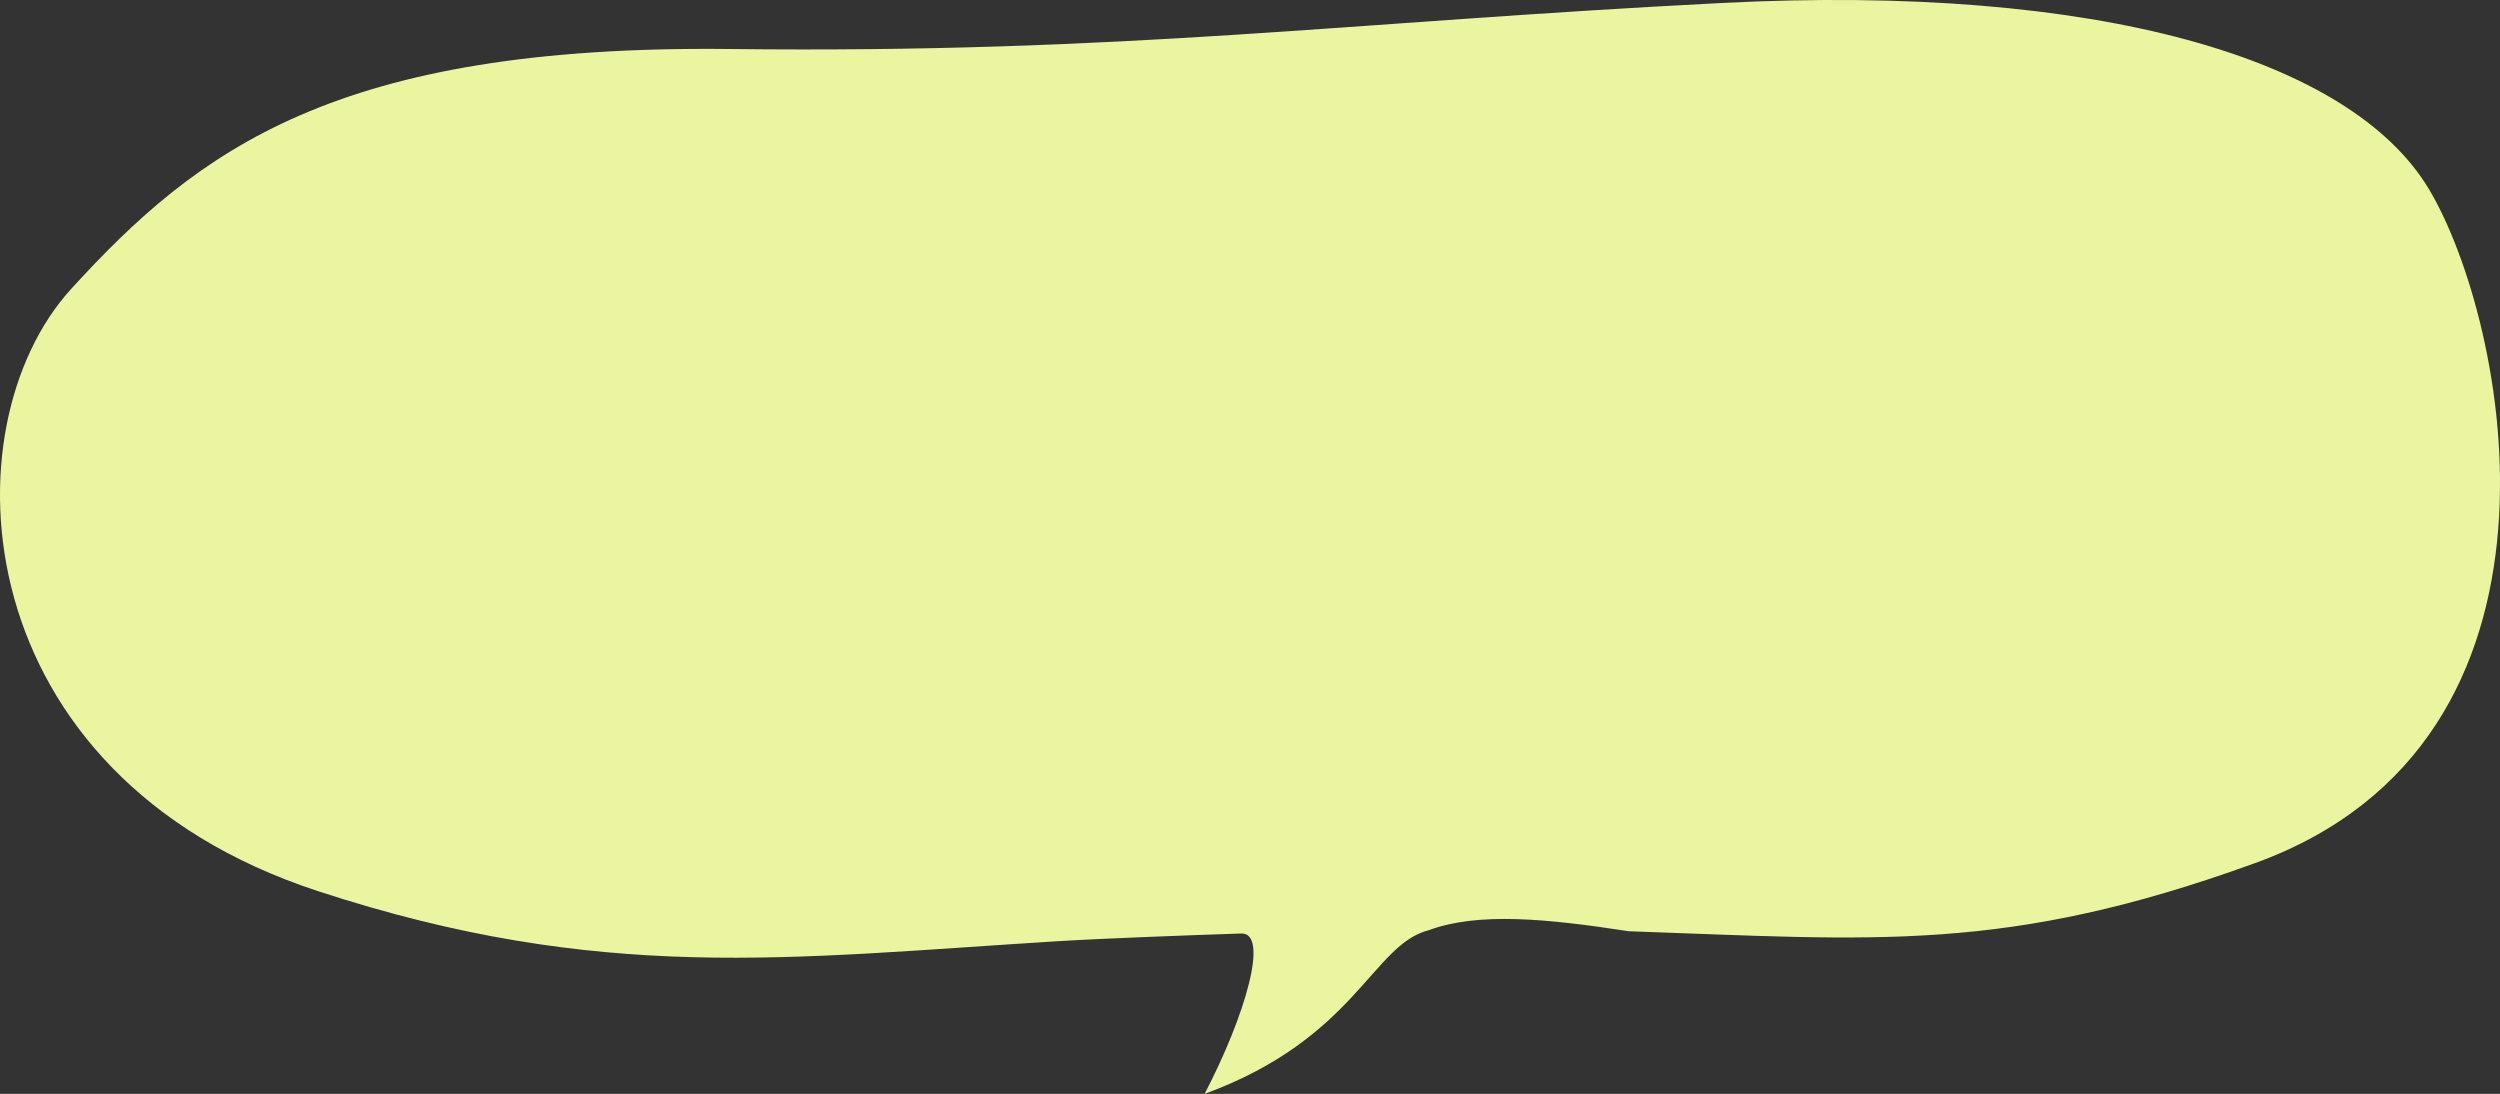 <svg xmlns="http://www.w3.org/2000/svg" viewBox="0 0 353.463 154.66">
  <rect x="0" y="0" width="353.463" height="154.66" fill="#333333" stroke="none"/>
  <defs>
    <style>
      .cls-1 {
        fill: #ebf59f;
      }
    </style>
  </defs>
  <path id="Path_278" data-name="Path 278" class="cls-1" d="M13346.442,2114.156c5.81-11.173,9.166-22.809,5.172-22.677-6.828.227-19.432.688-25.941,1.09-38.038,2.349-64.492,6.043-104.583-7.078-50.176-16.421-52.738-65.619-34.879-85.171s37.3-34.532,93.188-33.894,86.957-3.793,140.172-6.509,88.91,7.844,99.973,26.322,23.246,77.945-24.578,95.284c-35.294,12.8-53.575,10.842-88.548,9.636-11.536-1.768-21.234-2.747-28.3-.144C13370.109,2093.061,13367.875,2106.285,13346.442,2114.156Z" transform="translate(-13176.128 -1959.496)"/>
</svg>
